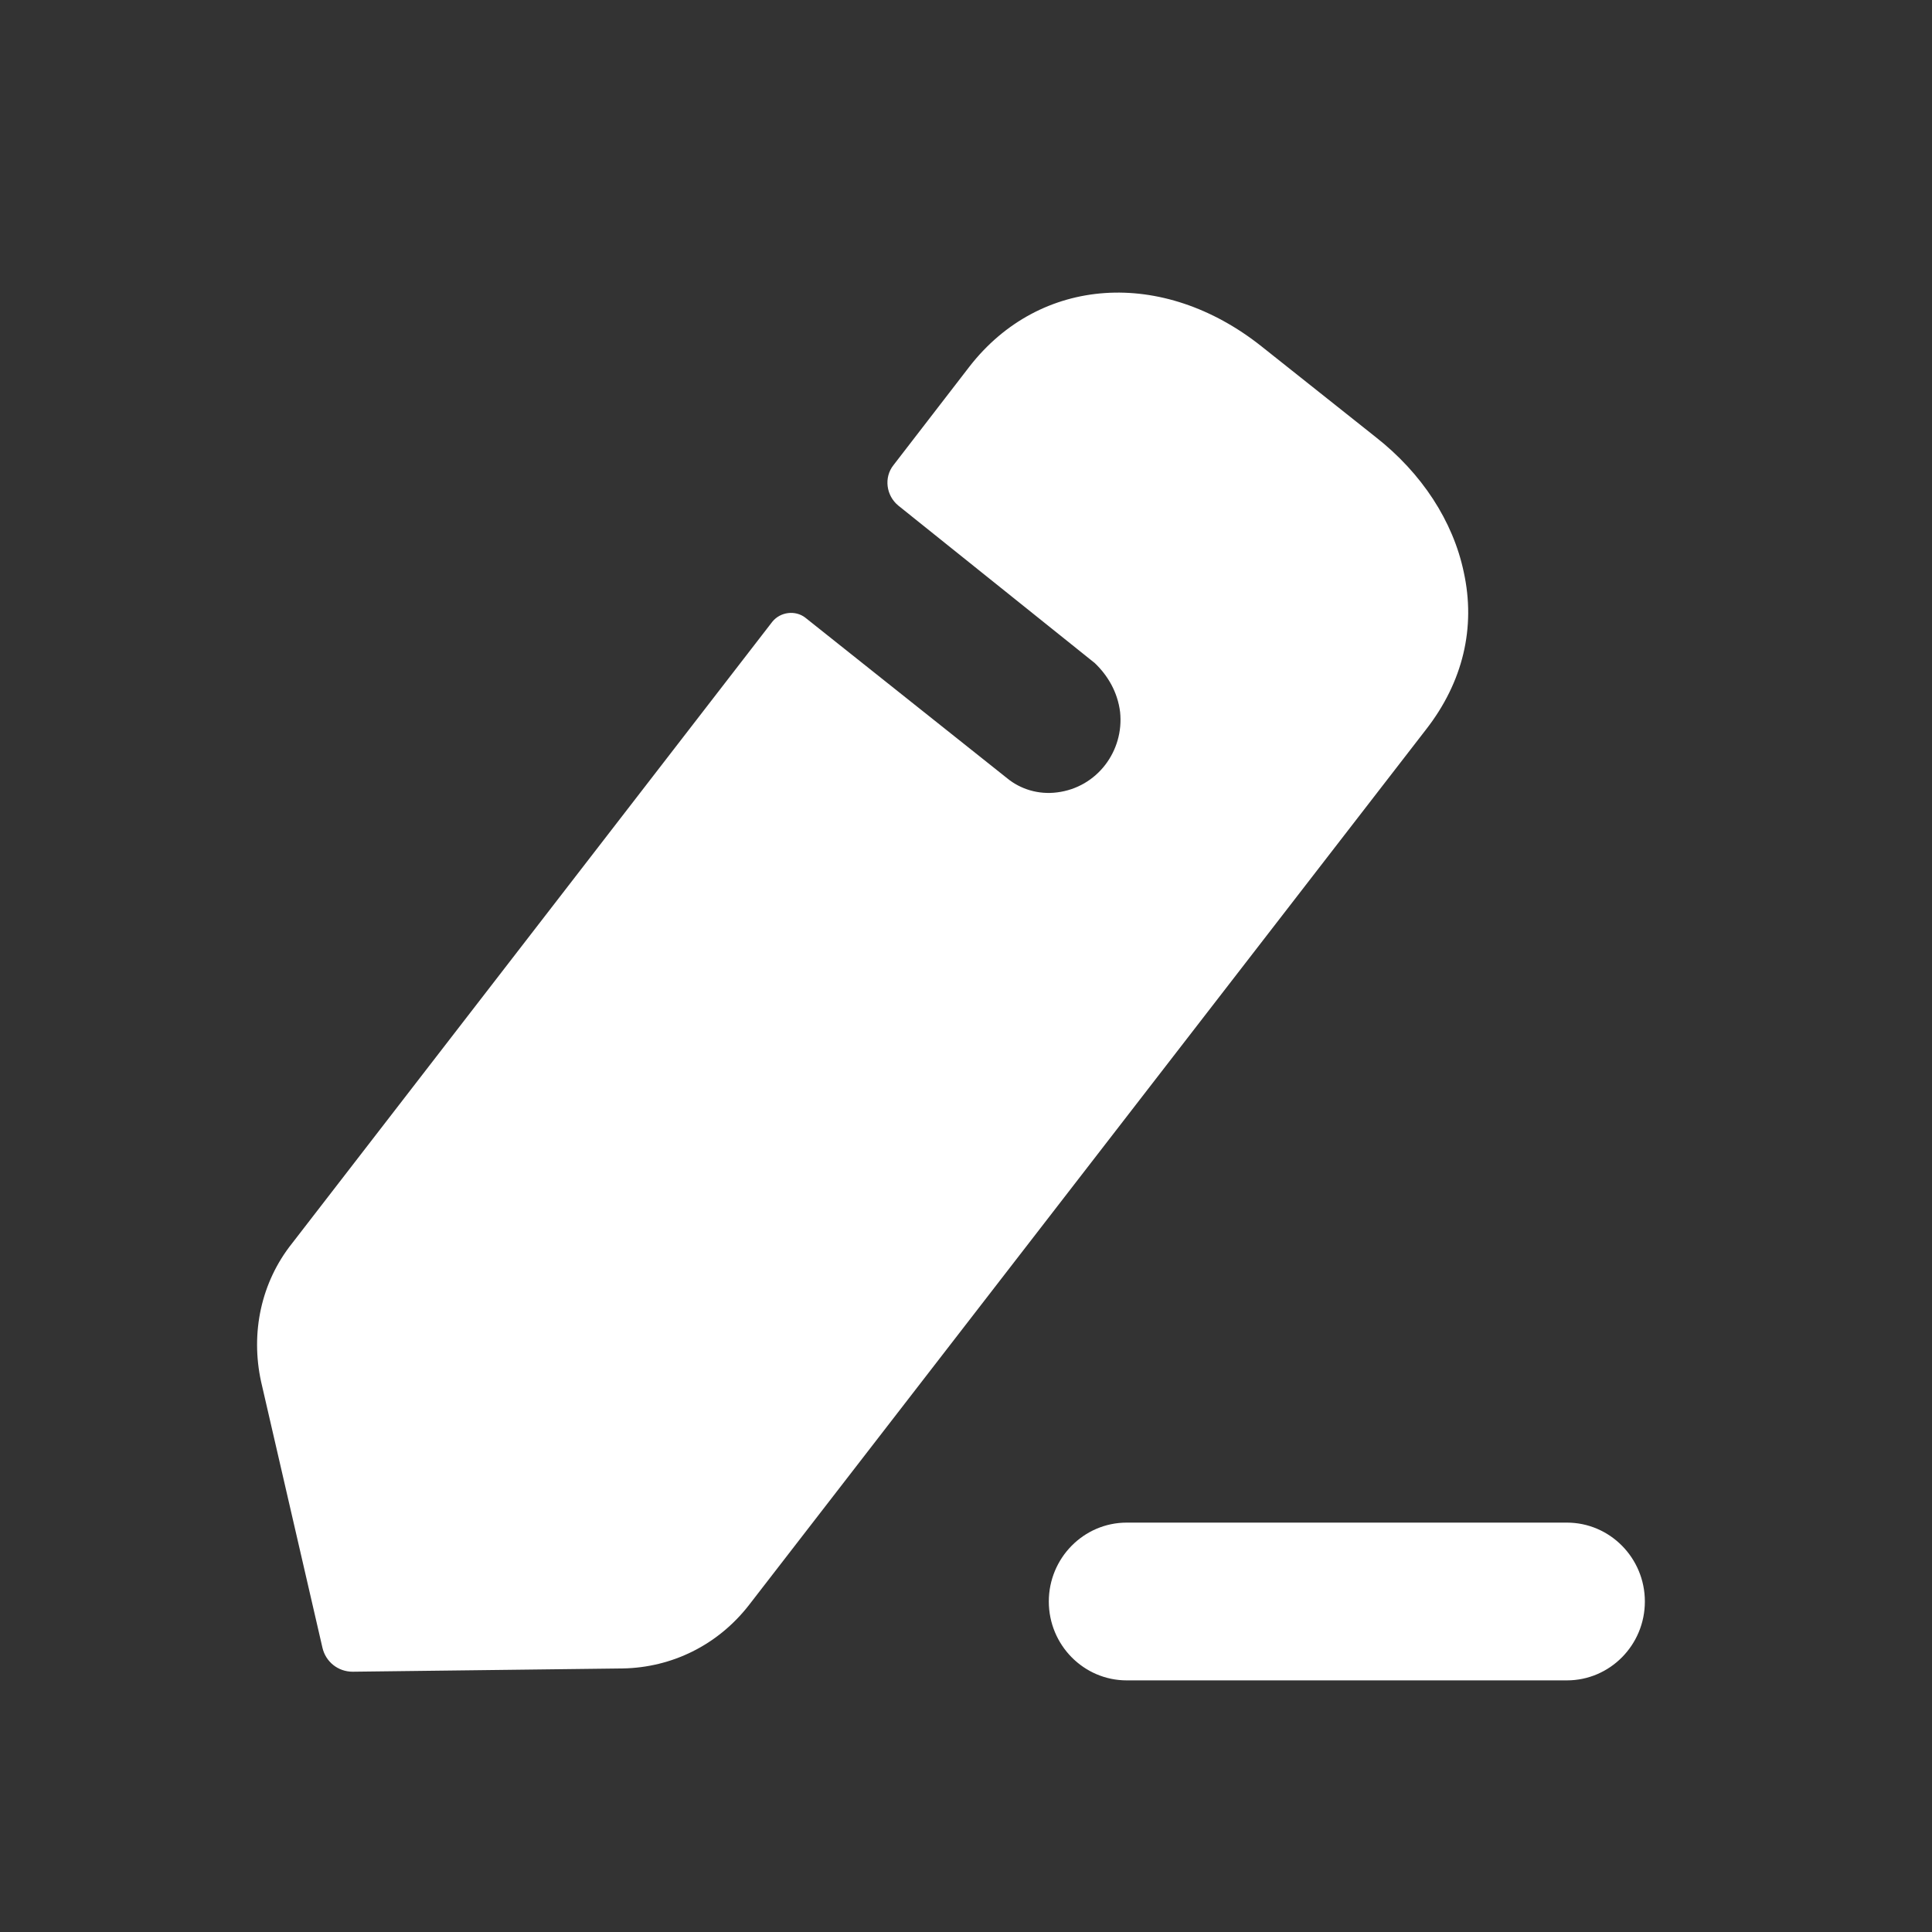 <svg width="29" height="29" viewBox="0 0 29 29" fill="none" xmlns="http://www.w3.org/2000/svg">
<rect x="0" y="0" width="29" height="29" fill="#333333" stroke="none"/>
<path fill-rule="evenodd" clip-rule="evenodd" d="M11.238 24.098L21.406 10.949C21.959 10.239 22.155 9.42 21.971 8.585C21.811 7.826 21.345 7.104 20.645 6.557L18.938 5.201C17.452 4.019 15.61 4.144 14.554 5.5L13.412 6.981C13.264 7.167 13.301 7.44 13.485 7.59C13.485 7.59 16.371 9.904 16.433 9.953C16.629 10.14 16.776 10.389 16.813 10.687C16.875 11.272 16.469 11.819 15.868 11.894C15.585 11.931 15.315 11.844 15.119 11.683L12.085 9.269C11.938 9.158 11.717 9.182 11.594 9.331L4.385 18.662C3.919 19.246 3.759 20.005 3.919 20.739L4.84 24.733C4.889 24.944 5.073 25.093 5.294 25.093L9.347 25.044C10.084 25.031 10.771 24.695 11.238 24.098ZM16.912 22.855H23.52C24.165 22.855 24.69 23.386 24.69 24.039C24.69 24.693 24.165 25.223 23.52 25.223H16.912C16.268 25.223 15.743 24.693 15.743 24.039C15.743 23.386 16.268 22.855 16.912 22.855Z" fill="white"/>
</svg>
